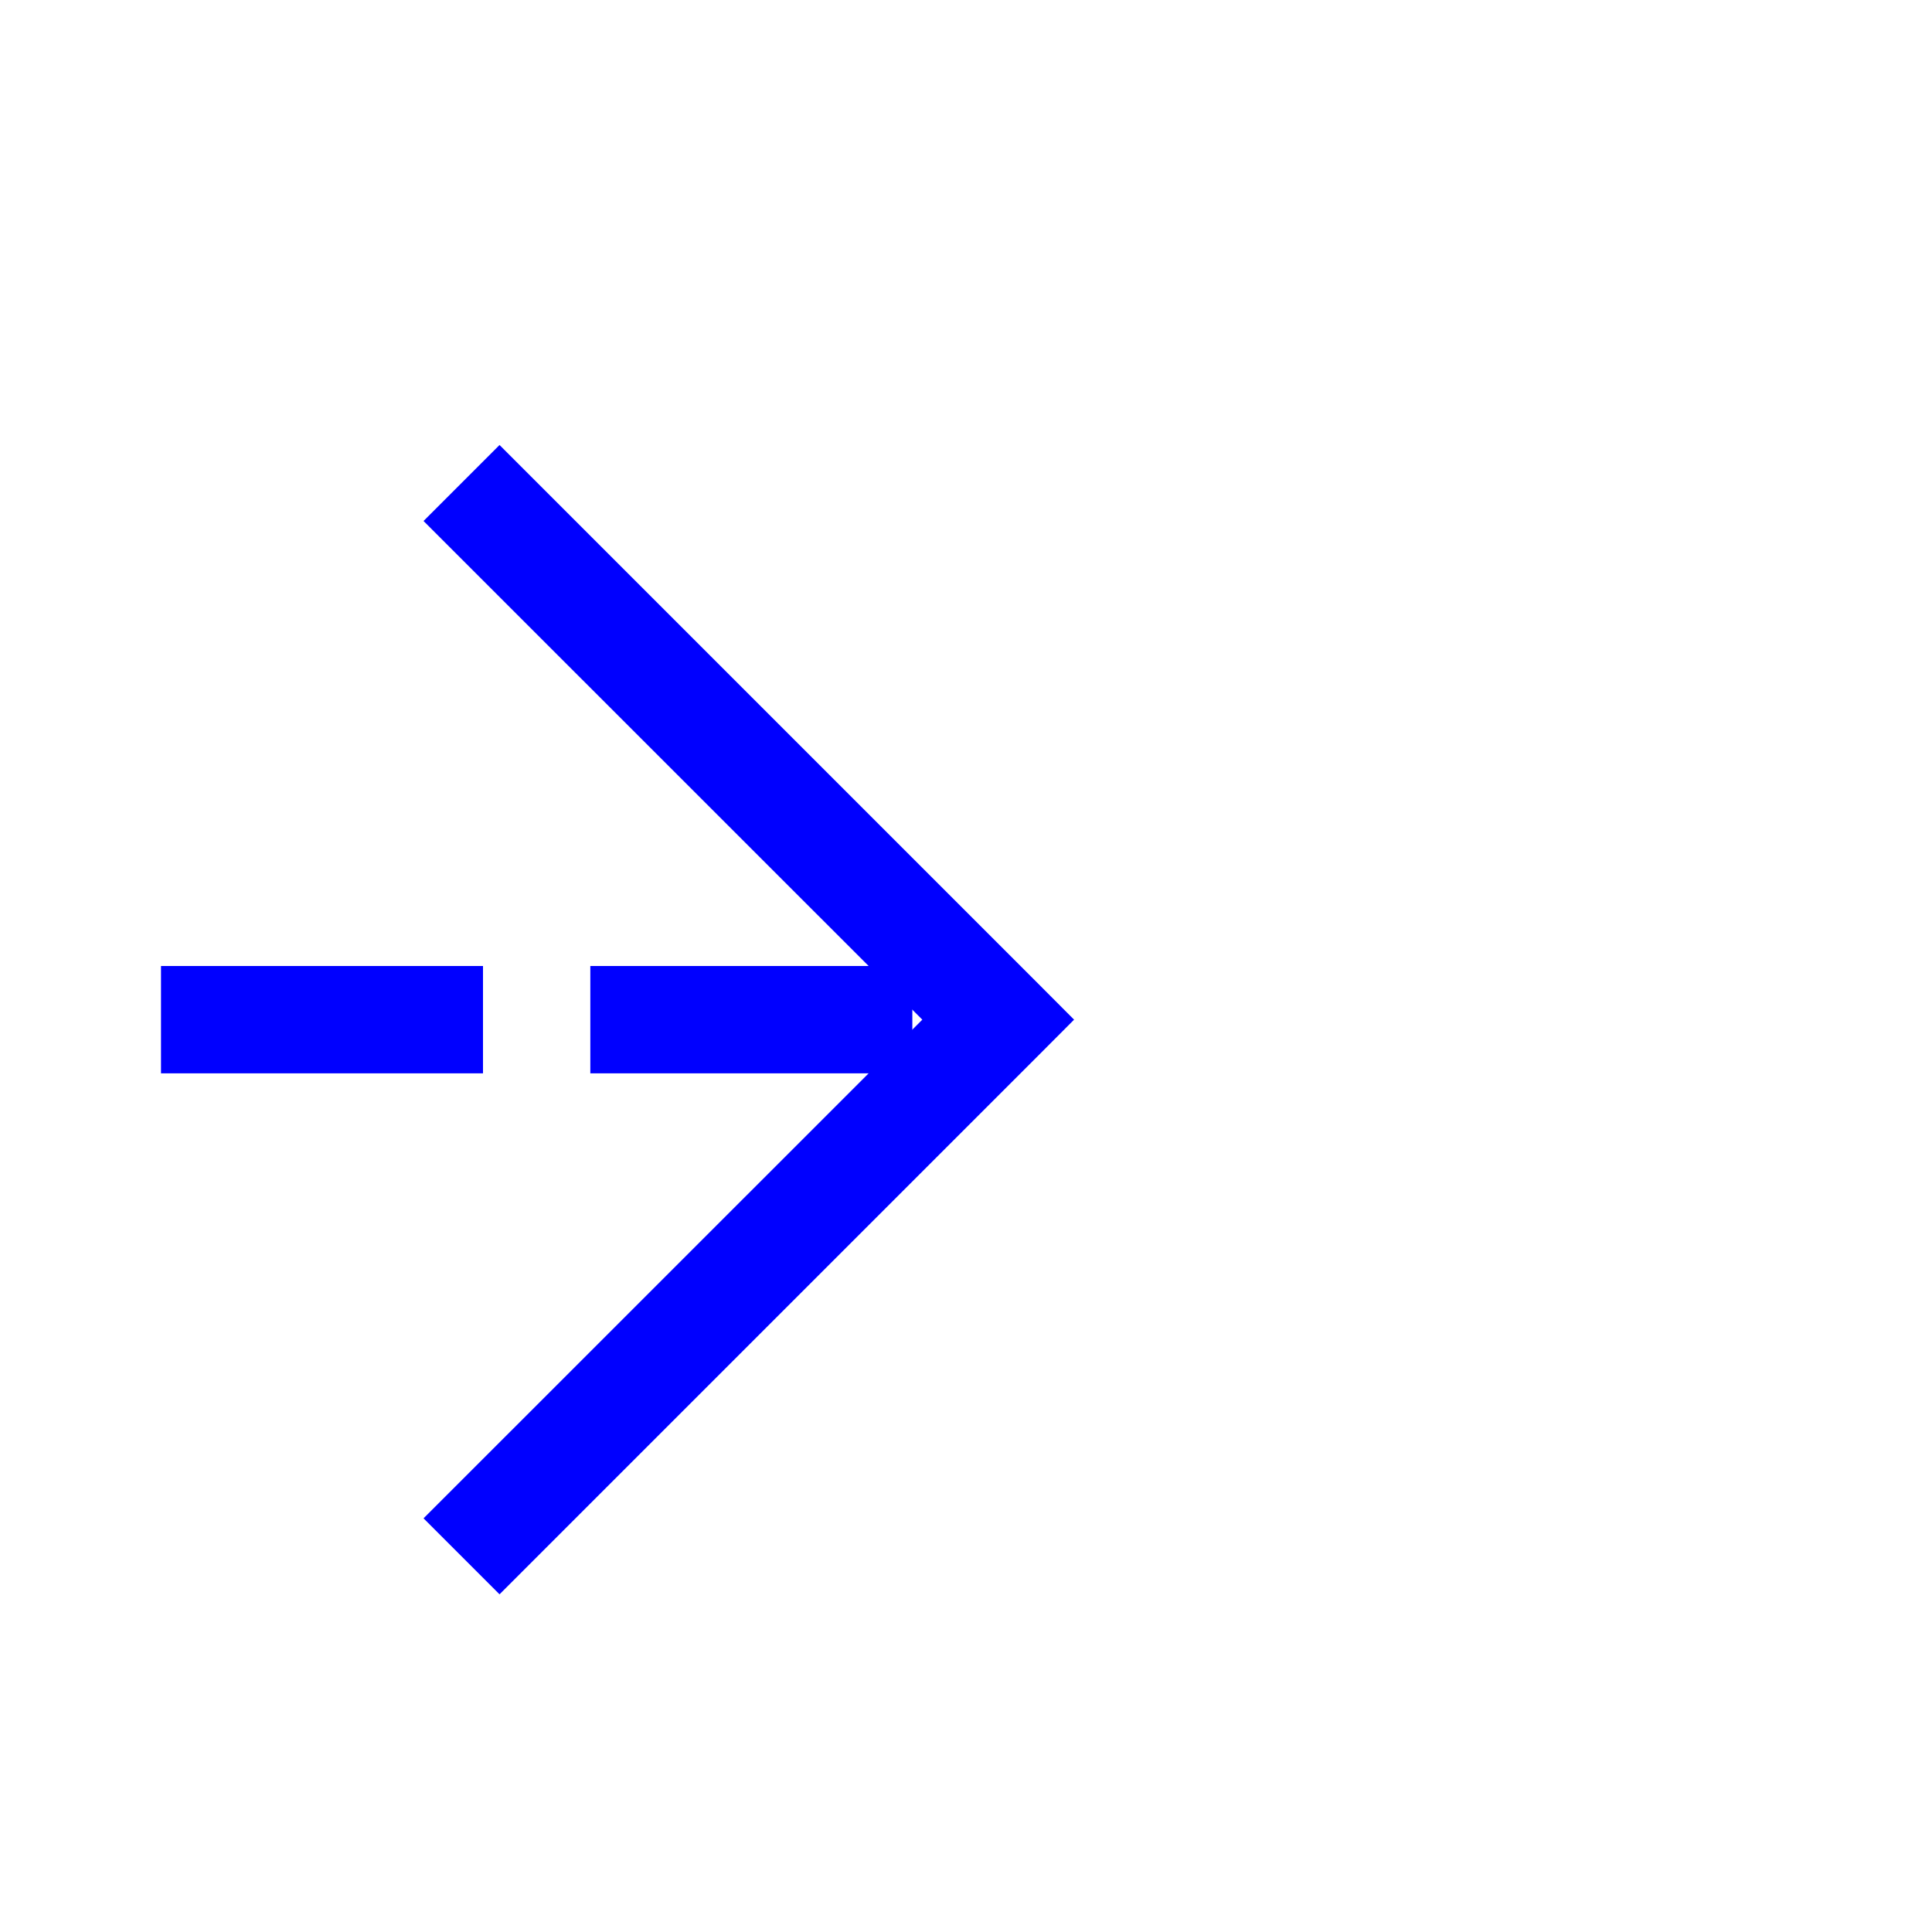 ﻿<?xml version="1.0" encoding="utf-8"?>
<svg version="1.1" xmlns:xlink="http://www.w3.org/1999/xlink" width="18px" height="18px" preserveAspectRatio="xMinYMid meet" viewBox="801 162  18 16" xmlns="http://www.w3.org/2000/svg">
  <defs>
    <mask fill="white" id="clip923">
      <path d="M 729.5 156  L 802.5 156  L 802.5 184  L 729.5 184  Z M 722 156  L 820 156  L 820 184  L 722 184  Z " fill-rule="evenodd" />
    </mask>
  </defs>
  <path d="M 729.5 170.5  L 722 170.5  M 802.5 170.5  L 810 170.5  " stroke-width="1" stroke-dasharray="3,1" stroke="#0000ff" fill="none" />
  <path d="M 804.946 165.854  L 809.593 170.5  L 804.946 175.146  L 805.654 175.854  L 810.654 170.854  L 811.007 170.5  L 810.654 170.146  L 805.654 165.146  L 804.946 165.854  Z " fill-rule="nonzero" fill="#0000ff" stroke="none" mask="url(#clip923)" />
</svg>